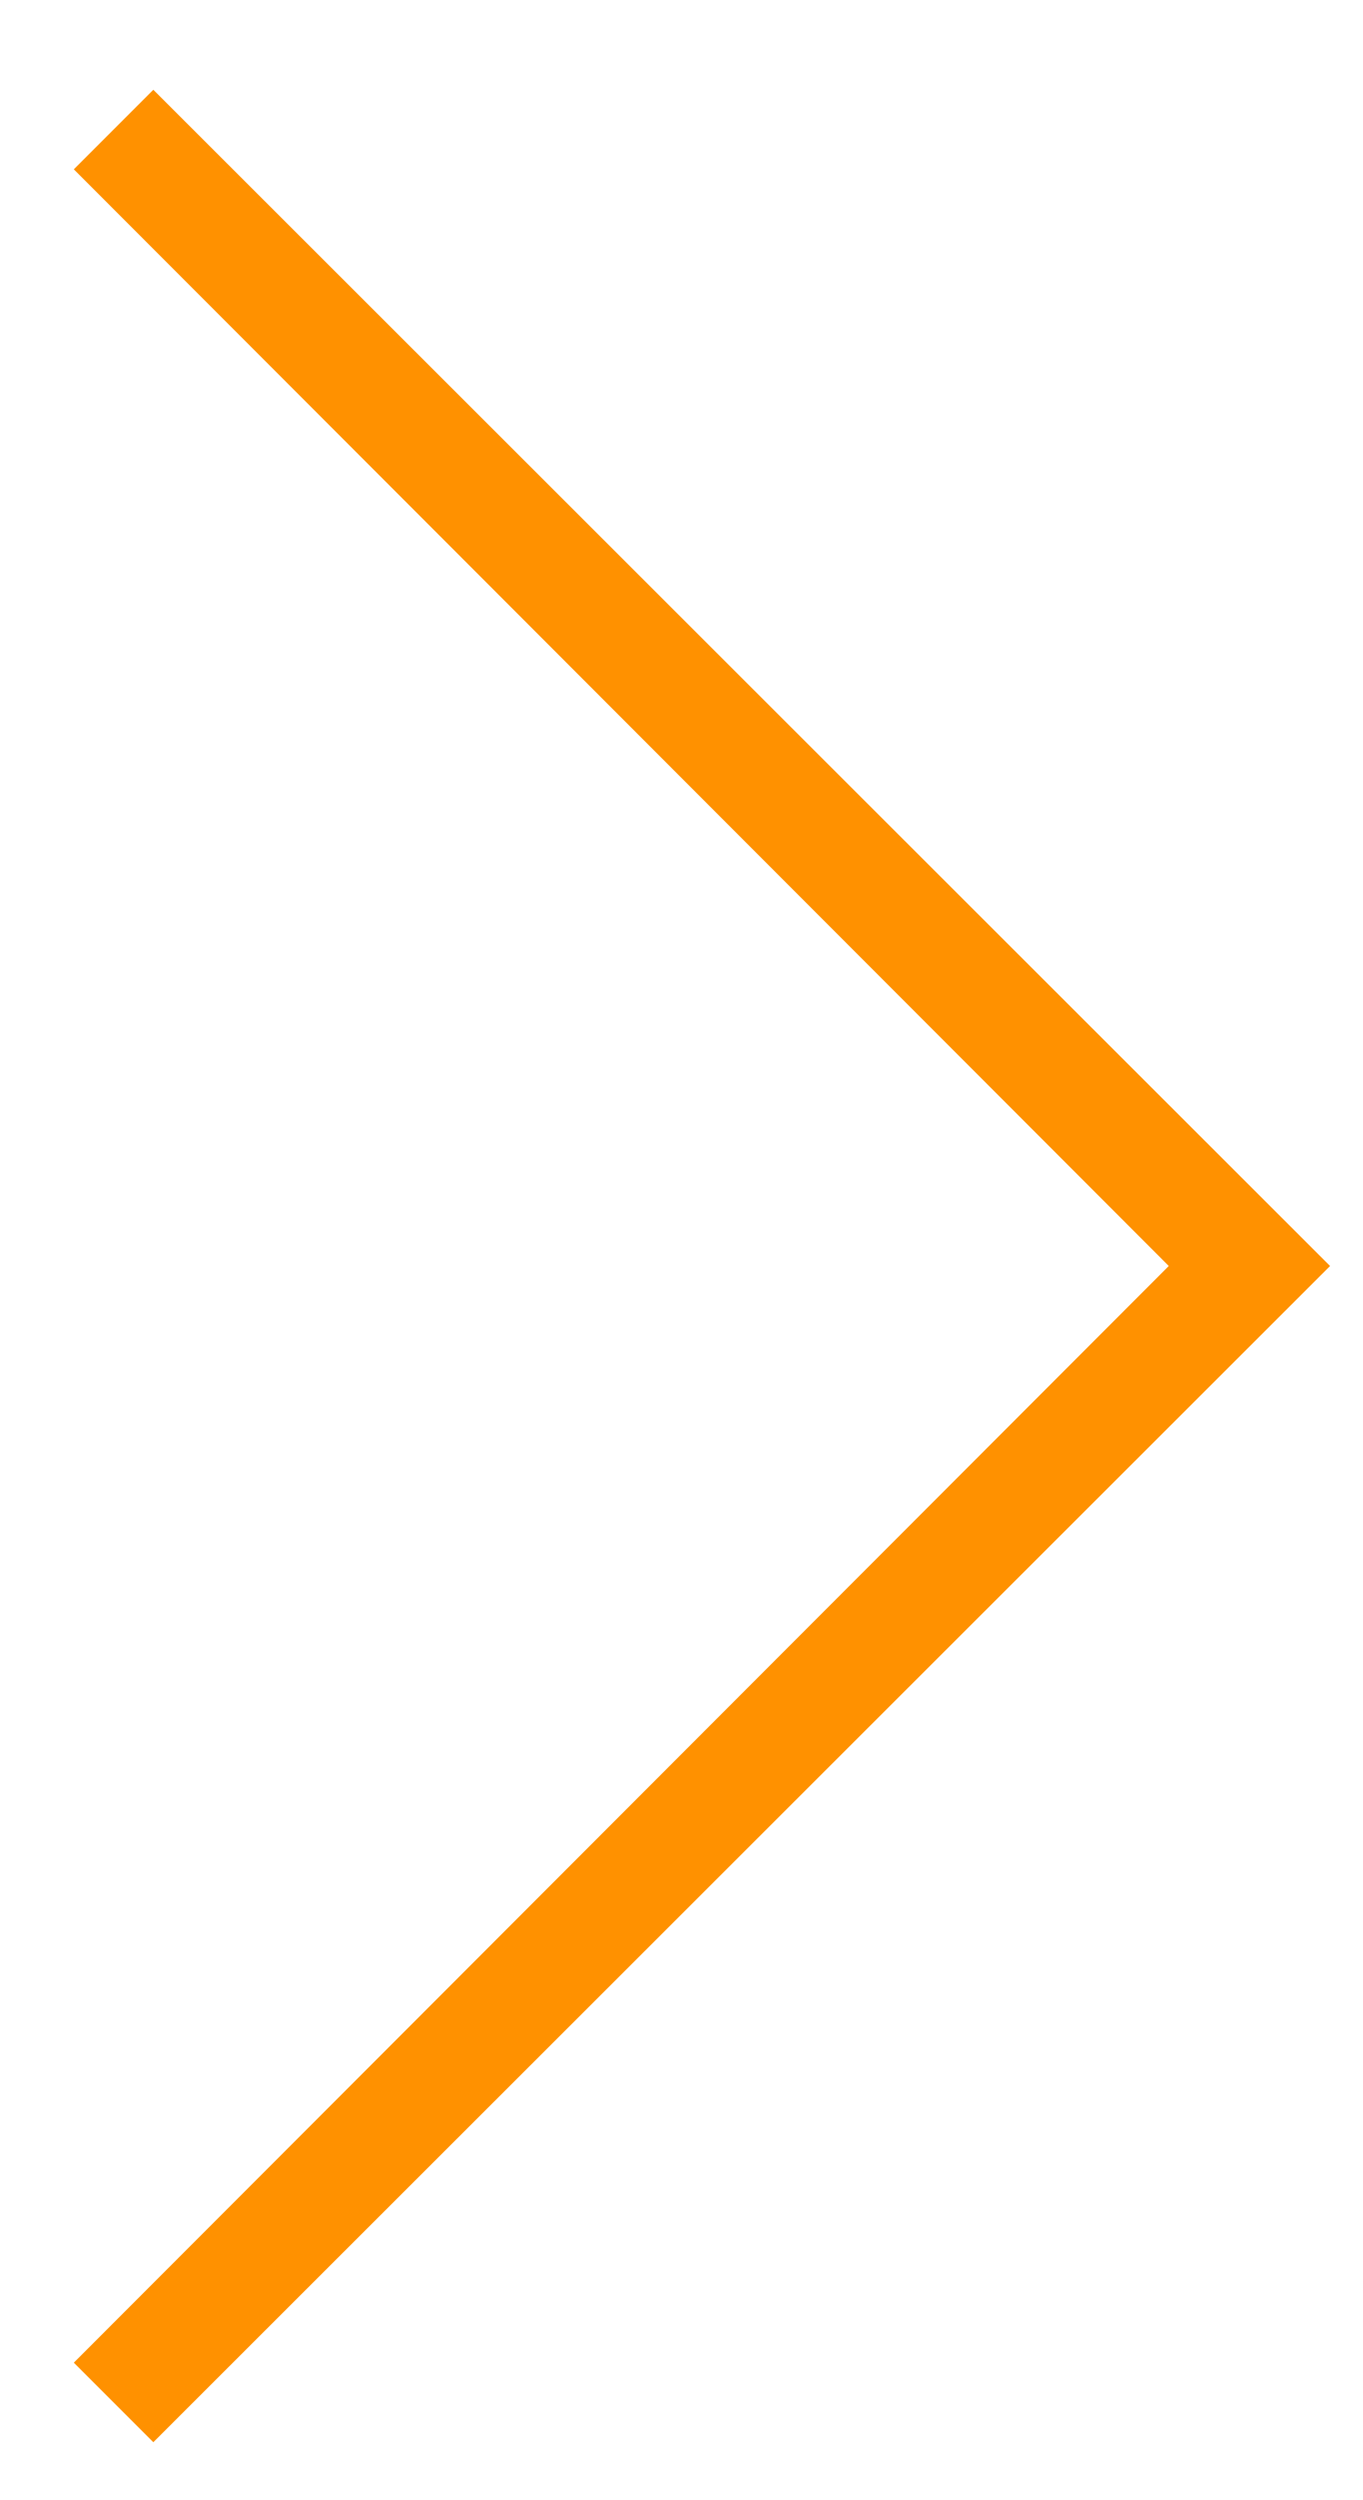 <svg width="12" height="22" viewBox="0 0 12 22" fill="none" xmlns="http://www.w3.org/2000/svg">
<path d="M1.35 21.49L0.65 20.79L10.29 11.14L0.65 1.49L1.35 0.79L11.71 11.14L1.35 21.49Z" fill="#FF9100"/>
</svg>
